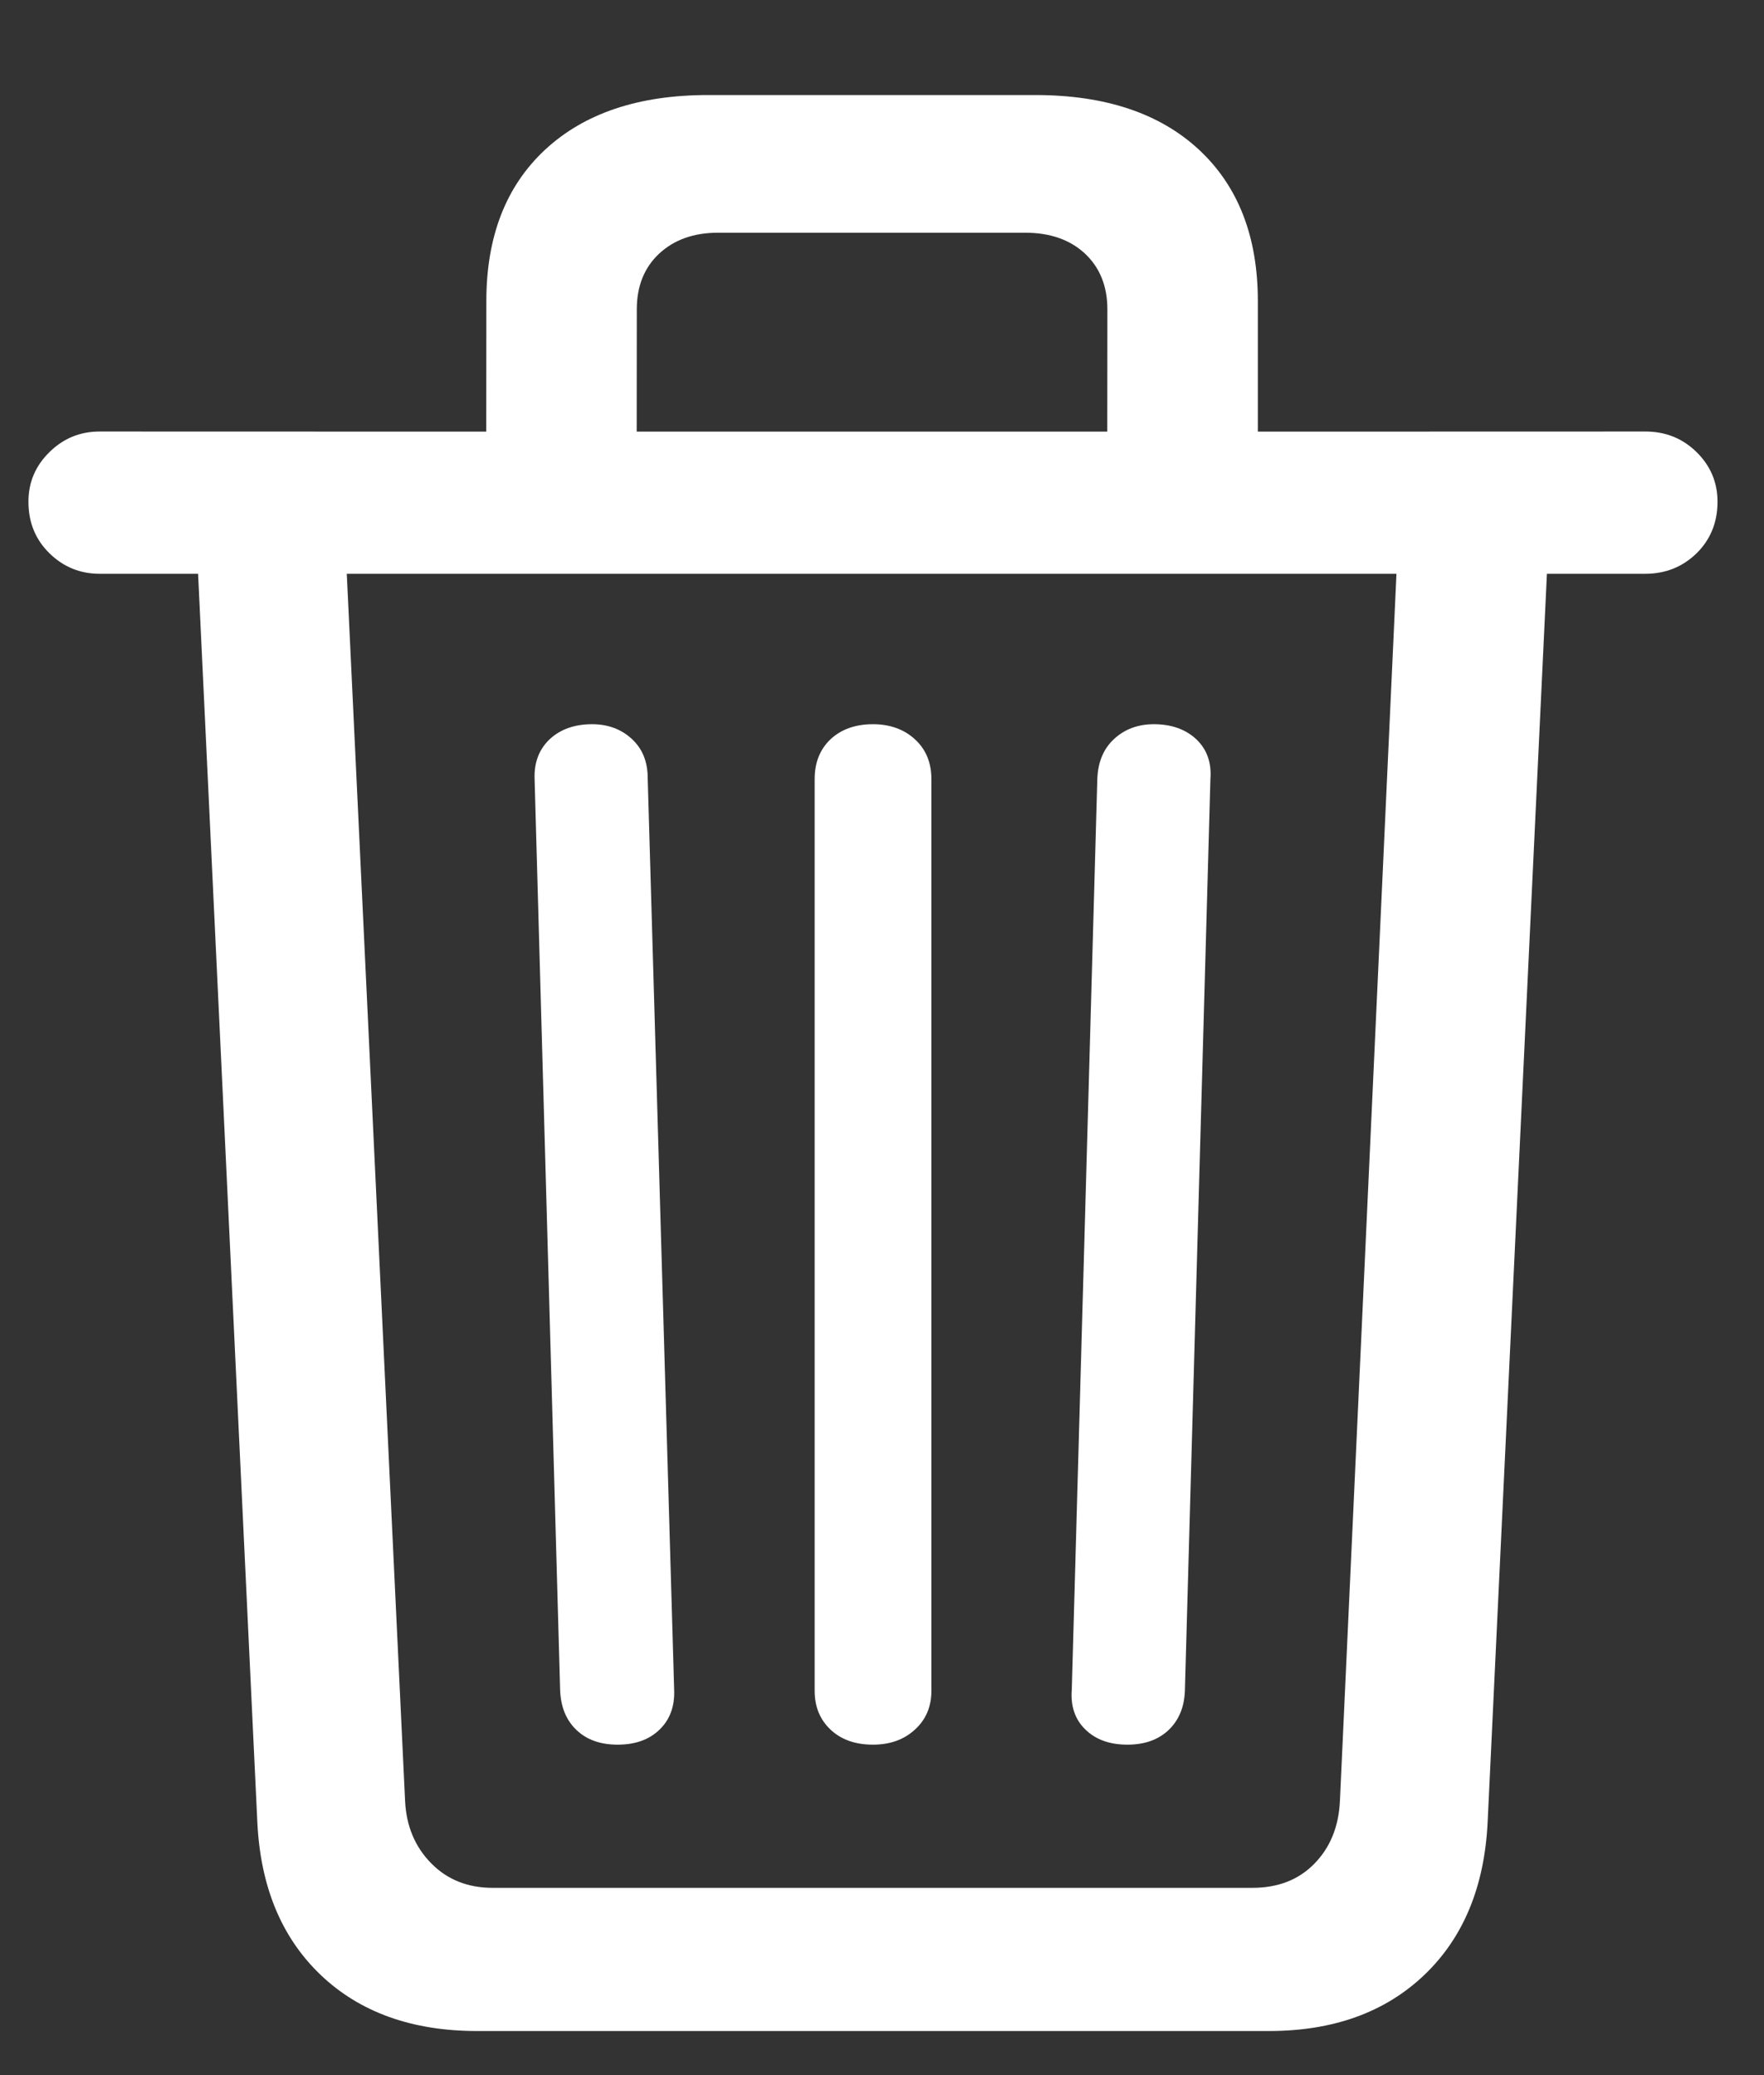 <?xml version="1.0" encoding="UTF-8"?>
<svg width="17px" height="20px" viewBox="0 0 17 20" version="1.1" xmlns="http://www.w3.org/2000/svg" xmlns:xlink="http://www.w3.org/1999/xlink">
    <rect x="0" y="0" width="17" height="20" fill="#333333" stroke="none"/>
    <title>􀈑</title>
    <g id="Page-1" stroke="none" stroke-width="1" fill="none" fill-rule="evenodd">
        <path d="M12.228,19.575 C12.849,19.575 13.348,19.395 13.726,19.035 C14.104,18.674 14.308,18.181 14.337,17.554 L14.908,5.53 L15.857,5.53 C16.051,5.53 16.215,5.464 16.35,5.333 C16.484,5.201 16.552,5.035 16.552,4.836 C16.552,4.648 16.484,4.489 16.35,4.357 C16.215,4.225 16.051,4.159 15.857,4.159 L12.122,4.16 L12.122,2.902 C12.122,2.281 11.933,1.795 11.555,1.443 C11.177,1.092 10.651,0.916 9.978,0.916 L6.822,0.916 C6.154,0.916 5.631,1.092 5.253,1.443 C4.875,1.795 4.687,2.281 4.687,2.902 L4.686,4.16 L0.96,4.159 C0.772,4.159 0.611,4.225 0.477,4.357 C0.342,4.489 0.274,4.648 0.274,4.836 C0.274,5.035 0.342,5.201 0.477,5.333 C0.611,5.464 0.772,5.53 0.96,5.53 L1.909,5.53 L2.48,17.562 C2.51,18.184 2.713,18.674 3.091,19.035 C3.469,19.395 3.972,19.575 4.599,19.575 L12.228,19.575 Z M10.671,4.16 L6.136,4.16 L6.137,2.981 C6.137,2.759 6.208,2.58 6.352,2.445 C6.496,2.311 6.685,2.243 6.919,2.243 L9.881,2.243 C10.121,2.243 10.313,2.311 10.457,2.445 C10.6,2.58 10.672,2.759 10.672,2.981 L10.671,4.16 Z M12.069,18.195 L4.748,18.195 C4.508,18.195 4.31,18.116 4.155,17.958 C4,17.8 3.916,17.601 3.904,17.36 L3.342,5.53 L13.458,5.53 L12.913,17.36 C12.901,17.606 12.819,17.807 12.667,17.962 C12.515,18.118 12.315,18.195 12.069,18.195 Z M5.952,16.815 C6.122,16.815 6.257,16.767 6.356,16.67 C6.456,16.574 6.503,16.446 6.497,16.288 L6.242,7.499 C6.242,7.341 6.191,7.215 6.088,7.121 C5.986,7.027 5.858,6.98 5.706,6.98 C5.536,6.98 5.4,7.029 5.297,7.125 C5.195,7.222 5.146,7.35 5.152,7.508 L5.398,16.288 C5.404,16.452 5.457,16.581 5.557,16.675 C5.656,16.769 5.788,16.815 5.952,16.815 Z M8.413,16.815 C8.577,16.815 8.712,16.767 8.817,16.67 C8.923,16.574 8.976,16.449 8.976,16.297 L8.976,7.508 C8.976,7.35 8.923,7.222 8.817,7.125 C8.712,7.029 8.577,6.98 8.413,6.98 C8.243,6.98 8.107,7.029 8.004,7.125 C7.902,7.222 7.851,7.35 7.851,7.508 L7.851,16.297 C7.851,16.449 7.902,16.574 8.004,16.67 C8.107,16.767 8.243,16.815 8.413,16.815 Z M10.865,16.815 C11.029,16.815 11.161,16.769 11.261,16.675 C11.36,16.581 11.413,16.455 11.419,16.297 L11.665,7.508 C11.677,7.35 11.631,7.222 11.529,7.125 C11.426,7.029 11.29,6.98 11.12,6.98 C10.968,6.98 10.84,7.027 10.738,7.121 C10.635,7.215 10.581,7.344 10.575,7.508 L10.329,16.288 C10.317,16.446 10.361,16.574 10.461,16.67 C10.561,16.767 10.695,16.815 10.865,16.815 Z" id="􀈑" fill="#FFFFFF" fill-rule="nonzero"></path>
    </g>
</svg>